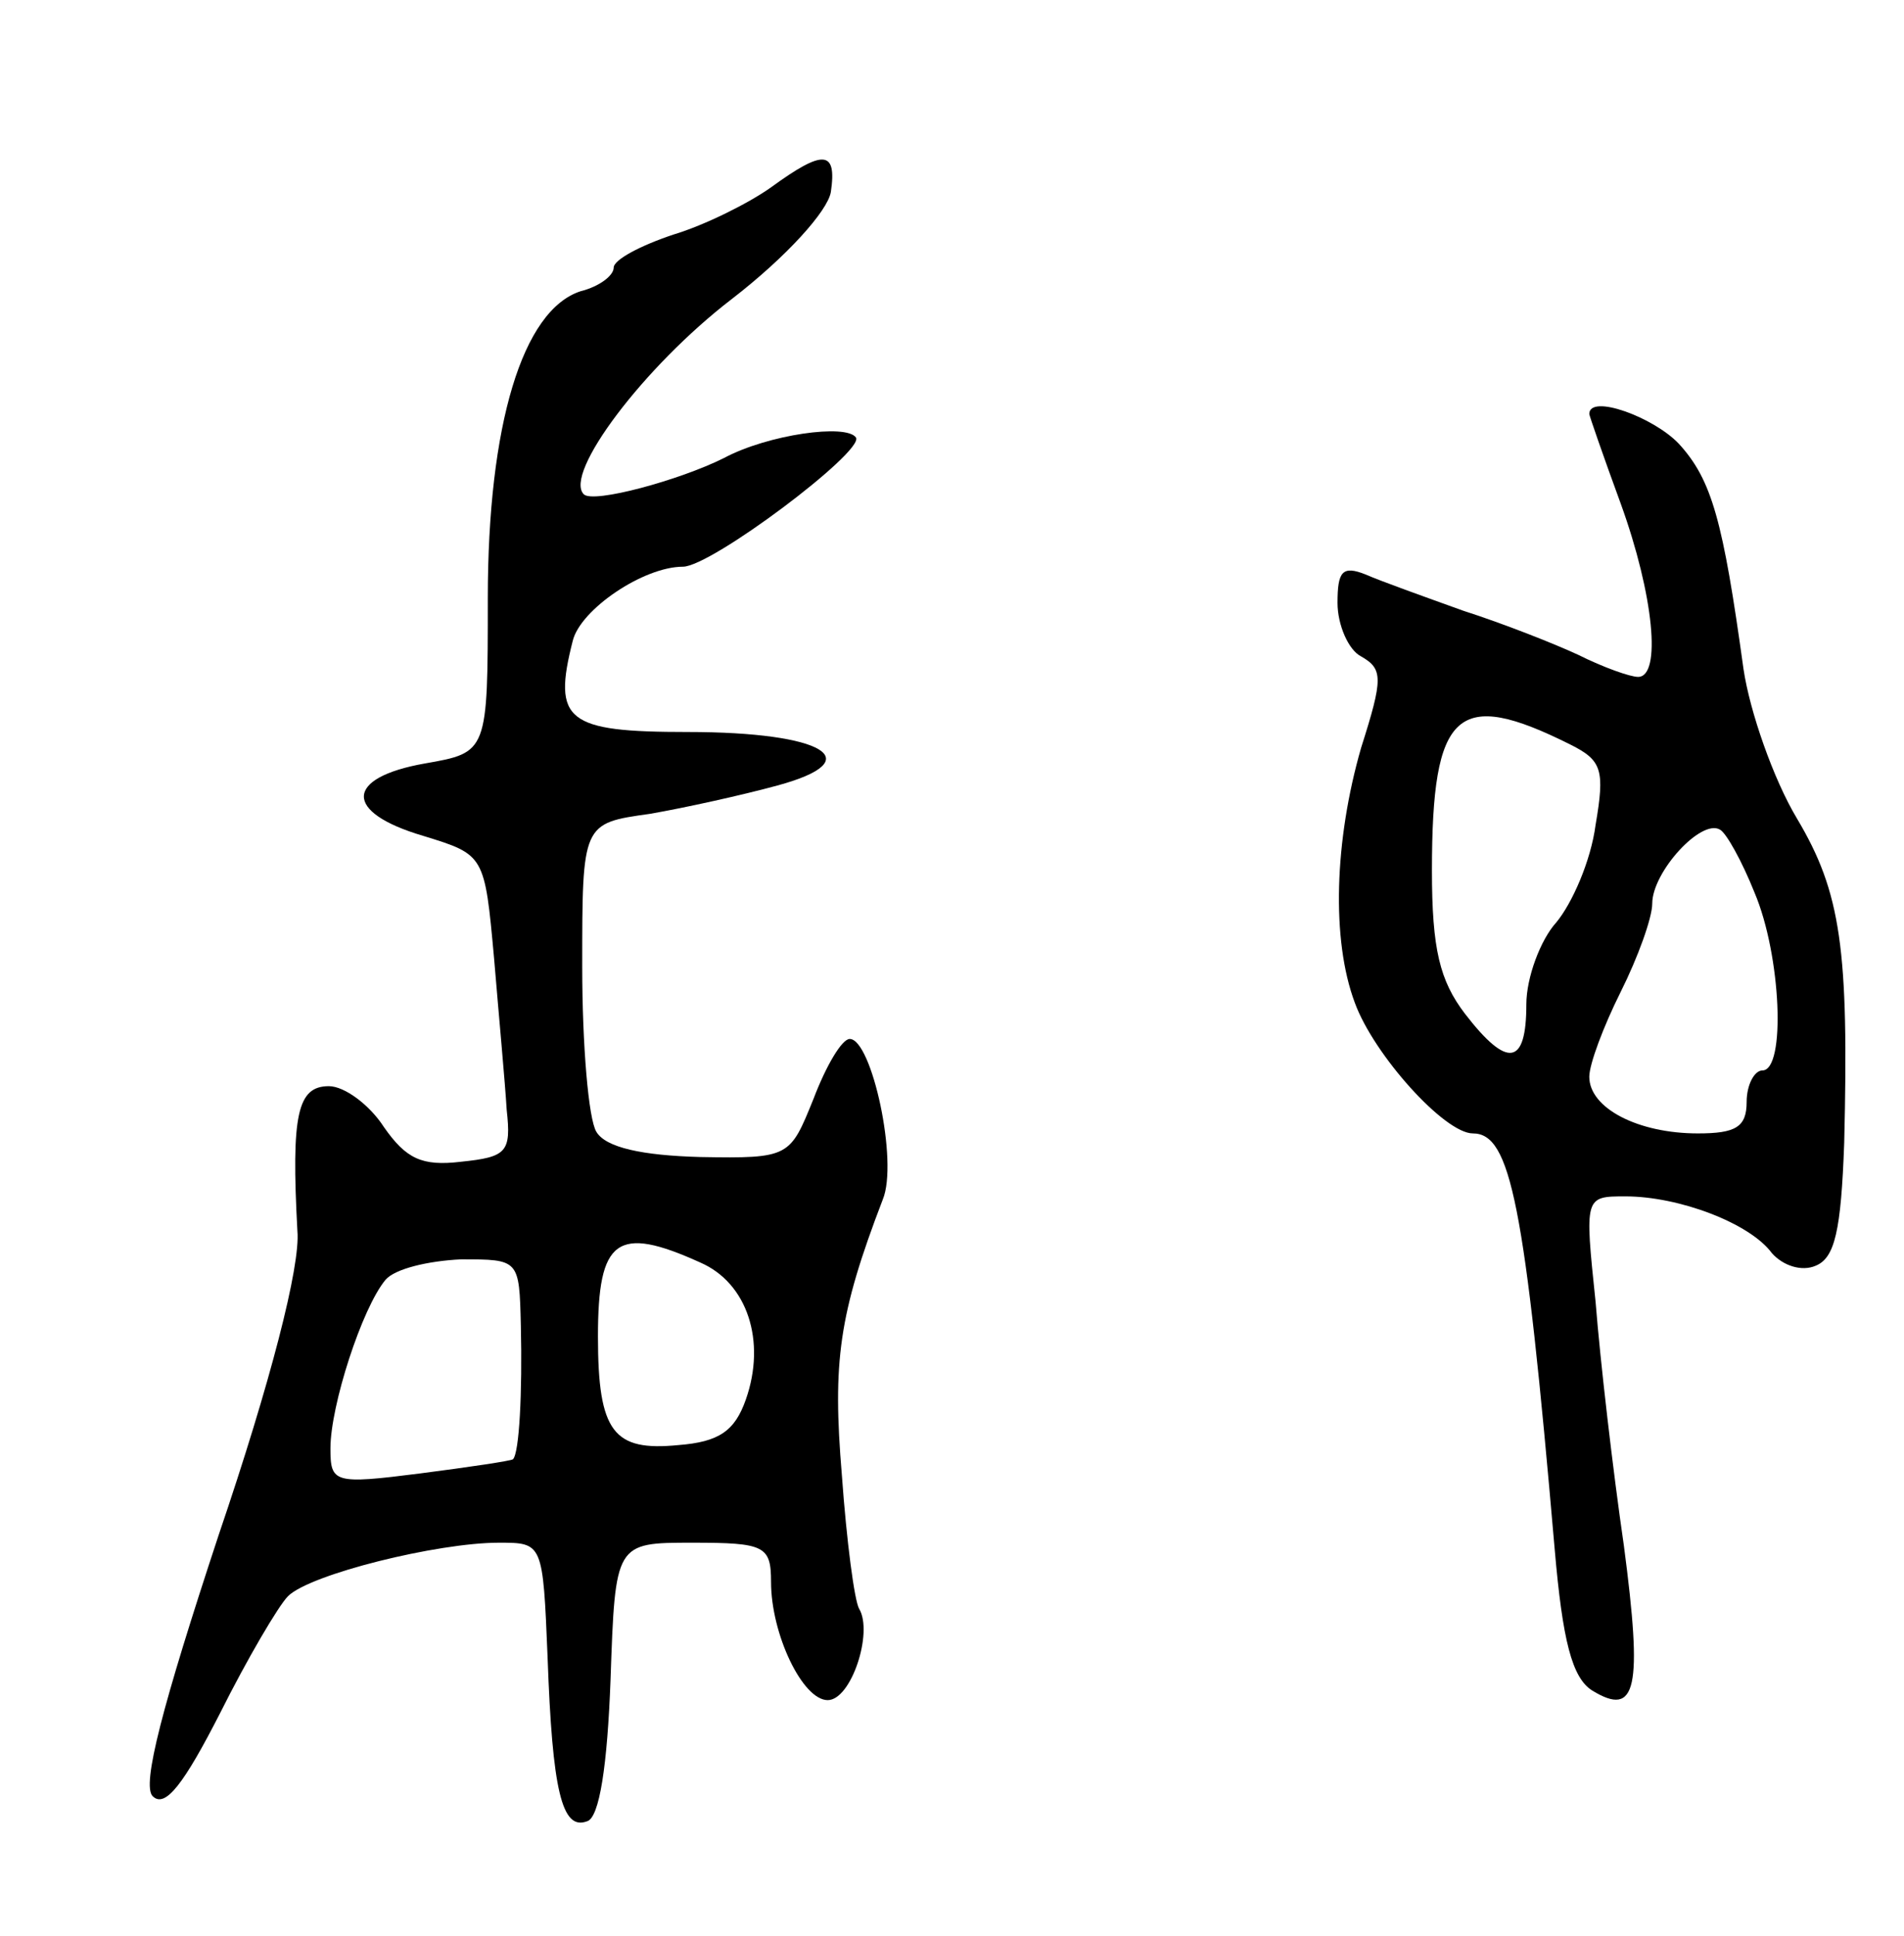 <svg version="1.0" xmlns="http://www.w3.org/2000/svg"
 width="121pt" height="123pt" viewBox="0 0 121 123"
 preserveAspectRatio="xMidYMid meet">
<g transform="translate(0,123) scale(0.1,-0.1)"
fill="#000000" stroke="none">
<path d="M490 1111 c-14 -10 -42 -24 -62 -30 -21 -7 -38 -16 -38 -21 0 -5 -9
-12 -21 -15 -37 -12 -59 -85 -59 -195 0 -98 0 -98 -40 -105 -51 -9 -52 -31 -1
-46 39 -12 39 -12 45 -78 3 -36 7 -79 8 -96 3 -27 0 -30 -29 -33 -25 -3 -35 2
-49 22 -9 14 -25 26 -35 26 -20 0 -24 -18 -20 -92 2 -22 -17 -96 -50 -193 -36
-109 -49 -159 -42 -166 8 -8 20 8 43 53 17 34 37 68 43 74 14 14 95 34 134 34
28 0 28 0 31 -73 3 -84 9 -110 25 -104 8 2 13 36 15 90 3 87 3 87 52 87 46 0
50 -2 50 -25 0 -33 20 -75 36 -75 15 0 29 43 20 58 -3 5 -8 43 -11 85 -6 72
-2 102 26 175 10 24 -7 102 -21 102 -5 0 -15 -17 -23 -38 -15 -37 -15 -38 -72
-37 -37 1 -60 6 -66 16 -5 8 -9 55 -9 105 0 91 0 91 43 97 23 4 59 12 81 18
59 16 30 34 -57 34 -77 0 -86 7 -73 58 5 20 45 47 70 47 18 0 115 73 110 82
-6 9 -56 2 -84 -13 -28 -14 -83 -29 -89 -23 -13 13 38 81 94 124 35 27 61 56
63 68 4 27 -5 27 -38 3z m-45 -683 c30 -13 42 -50 29 -87 -7 -20 -17 -27 -43
-29 -41 -4 -51 8 -51 69 0 62 12 71 65 47z m-114 -40 c1 -43 -1 -81 -5 -85 -1
-1 -28 -5 -59 -9 -55 -7 -57 -6 -57 16 0 27 20 89 35 107 6 7 27 12 48 13 37
0 37 0 38 -42z"/>
<path d="M1010 967 c0 -1 9 -27 20 -57 21 -58 26 -110 11 -110 -5 0 -22 6 -38
14 -15 7 -48 20 -73 28 -25 9 -53 19 -62 23 -15 6 -18 2 -18 -18 0 -14 7 -30
15 -34 14 -8 14 -14 0 -58 -17 -59 -19 -122 -4 -162 12 -33 57 -83 75 -83 24
0 33 -44 52 -264 5 -58 11 -82 24 -90 28 -17 32 1 20 92 -7 48 -15 117 -18
155 -7 67 -7 67 19 67 34 0 79 -17 93 -36 7 -8 19 -12 28 -8 12 5 16 22 18 78
3 123 -2 159 -30 206 -15 25 -30 68 -34 95 -13 94 -20 120 -41 143 -16 17 -57
32 -57 19z m-12 -210 c20 -10 22 -16 16 -51 -3 -23 -15 -50 -25 -62 -10 -11
-19 -35 -19 -52 0 -39 -12 -41 -39 -6 -16 21 -21 41 -21 91 0 102 16 116 88
80z m117 -94 c17 -40 20 -113 5 -113 -5 0 -10 -9 -10 -20 0 -16 -7 -20 -31
-20 -38 0 -69 16 -69 36 0 8 9 32 20 54 11 22 20 47 20 56 0 20 31 54 43 47 4
-2 14 -20 22 -40z"/>
</g>
</svg>
